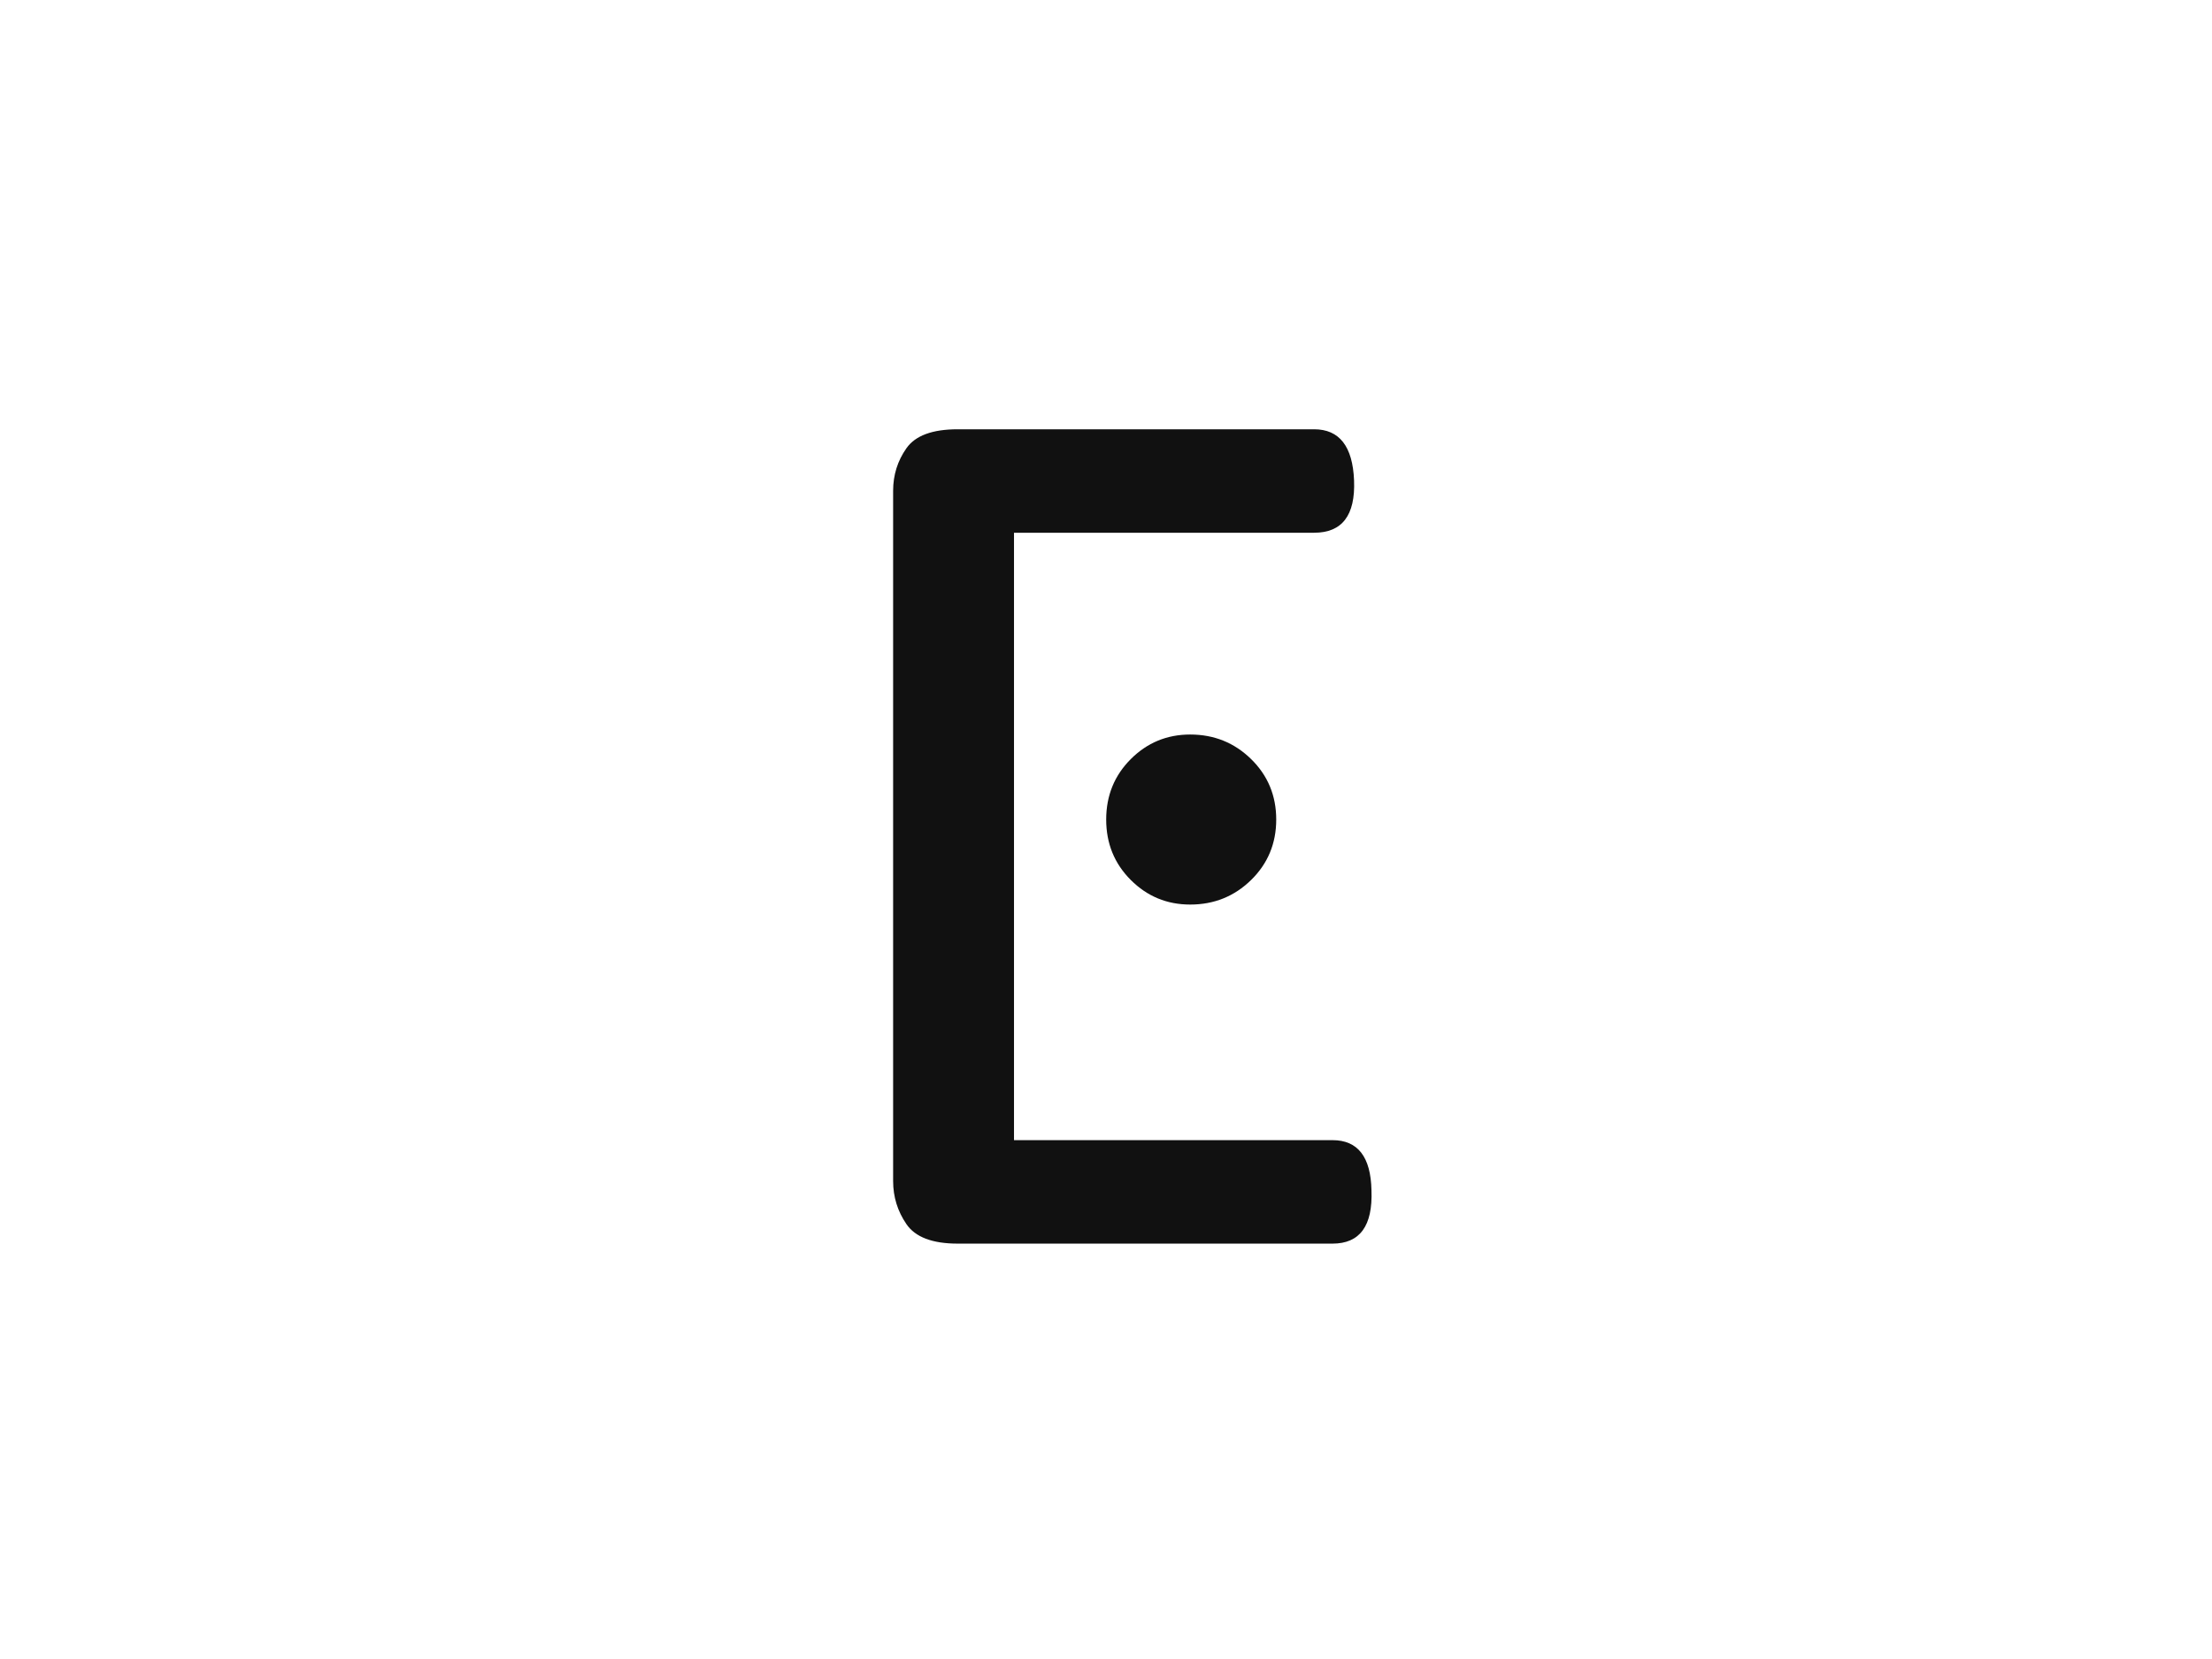 <svg xmlns="http://www.w3.org/2000/svg" xml:space="preserve" width="2000" height="1500" data-id="lg_XREyJlNohJxA1jcK0C" data-version="1"><path fill="#fff" stroke="transparent" d="M0 0h2000v1500H0z"/><g data-padding="20"><g transform="translate(-992.397 -719.918)scale(1.871)"><path fill="#111" stroke="transparent" d="M1174.362 985.754h-181.17q-18.31 0-24.75-9.41-6.43-9.4-6.43-20.79v-333.63q0-11.38 6.43-20.54 6.44-9.16 24.75-9.16h172.26q18.32 0 19.31 24.75.99 25.25-19.31 25.25h-145.03v293.53h153.94q18.32 0 18.81 24.26.99 25.74-18.81 25.74m-27.22-204.93q0 17.32-12.13 29.2t-29.45 11.88q-16.83 0-28.71-11.88t-11.88-29.2q0-17.33 11.88-29.21t28.71-11.88q17.32 0 29.45 11.88t12.13 29.21"/><rect width="285.45" height="559.35" x="520.992" y="105.164" fill="none" rx="0" ry="0" transform="translate(401 400.67)"/></g><path fill="transparent" stroke="transparent" stroke-width="2.013" d="M713.216 187.5h573.568v1125H713.216z"/></g></svg>